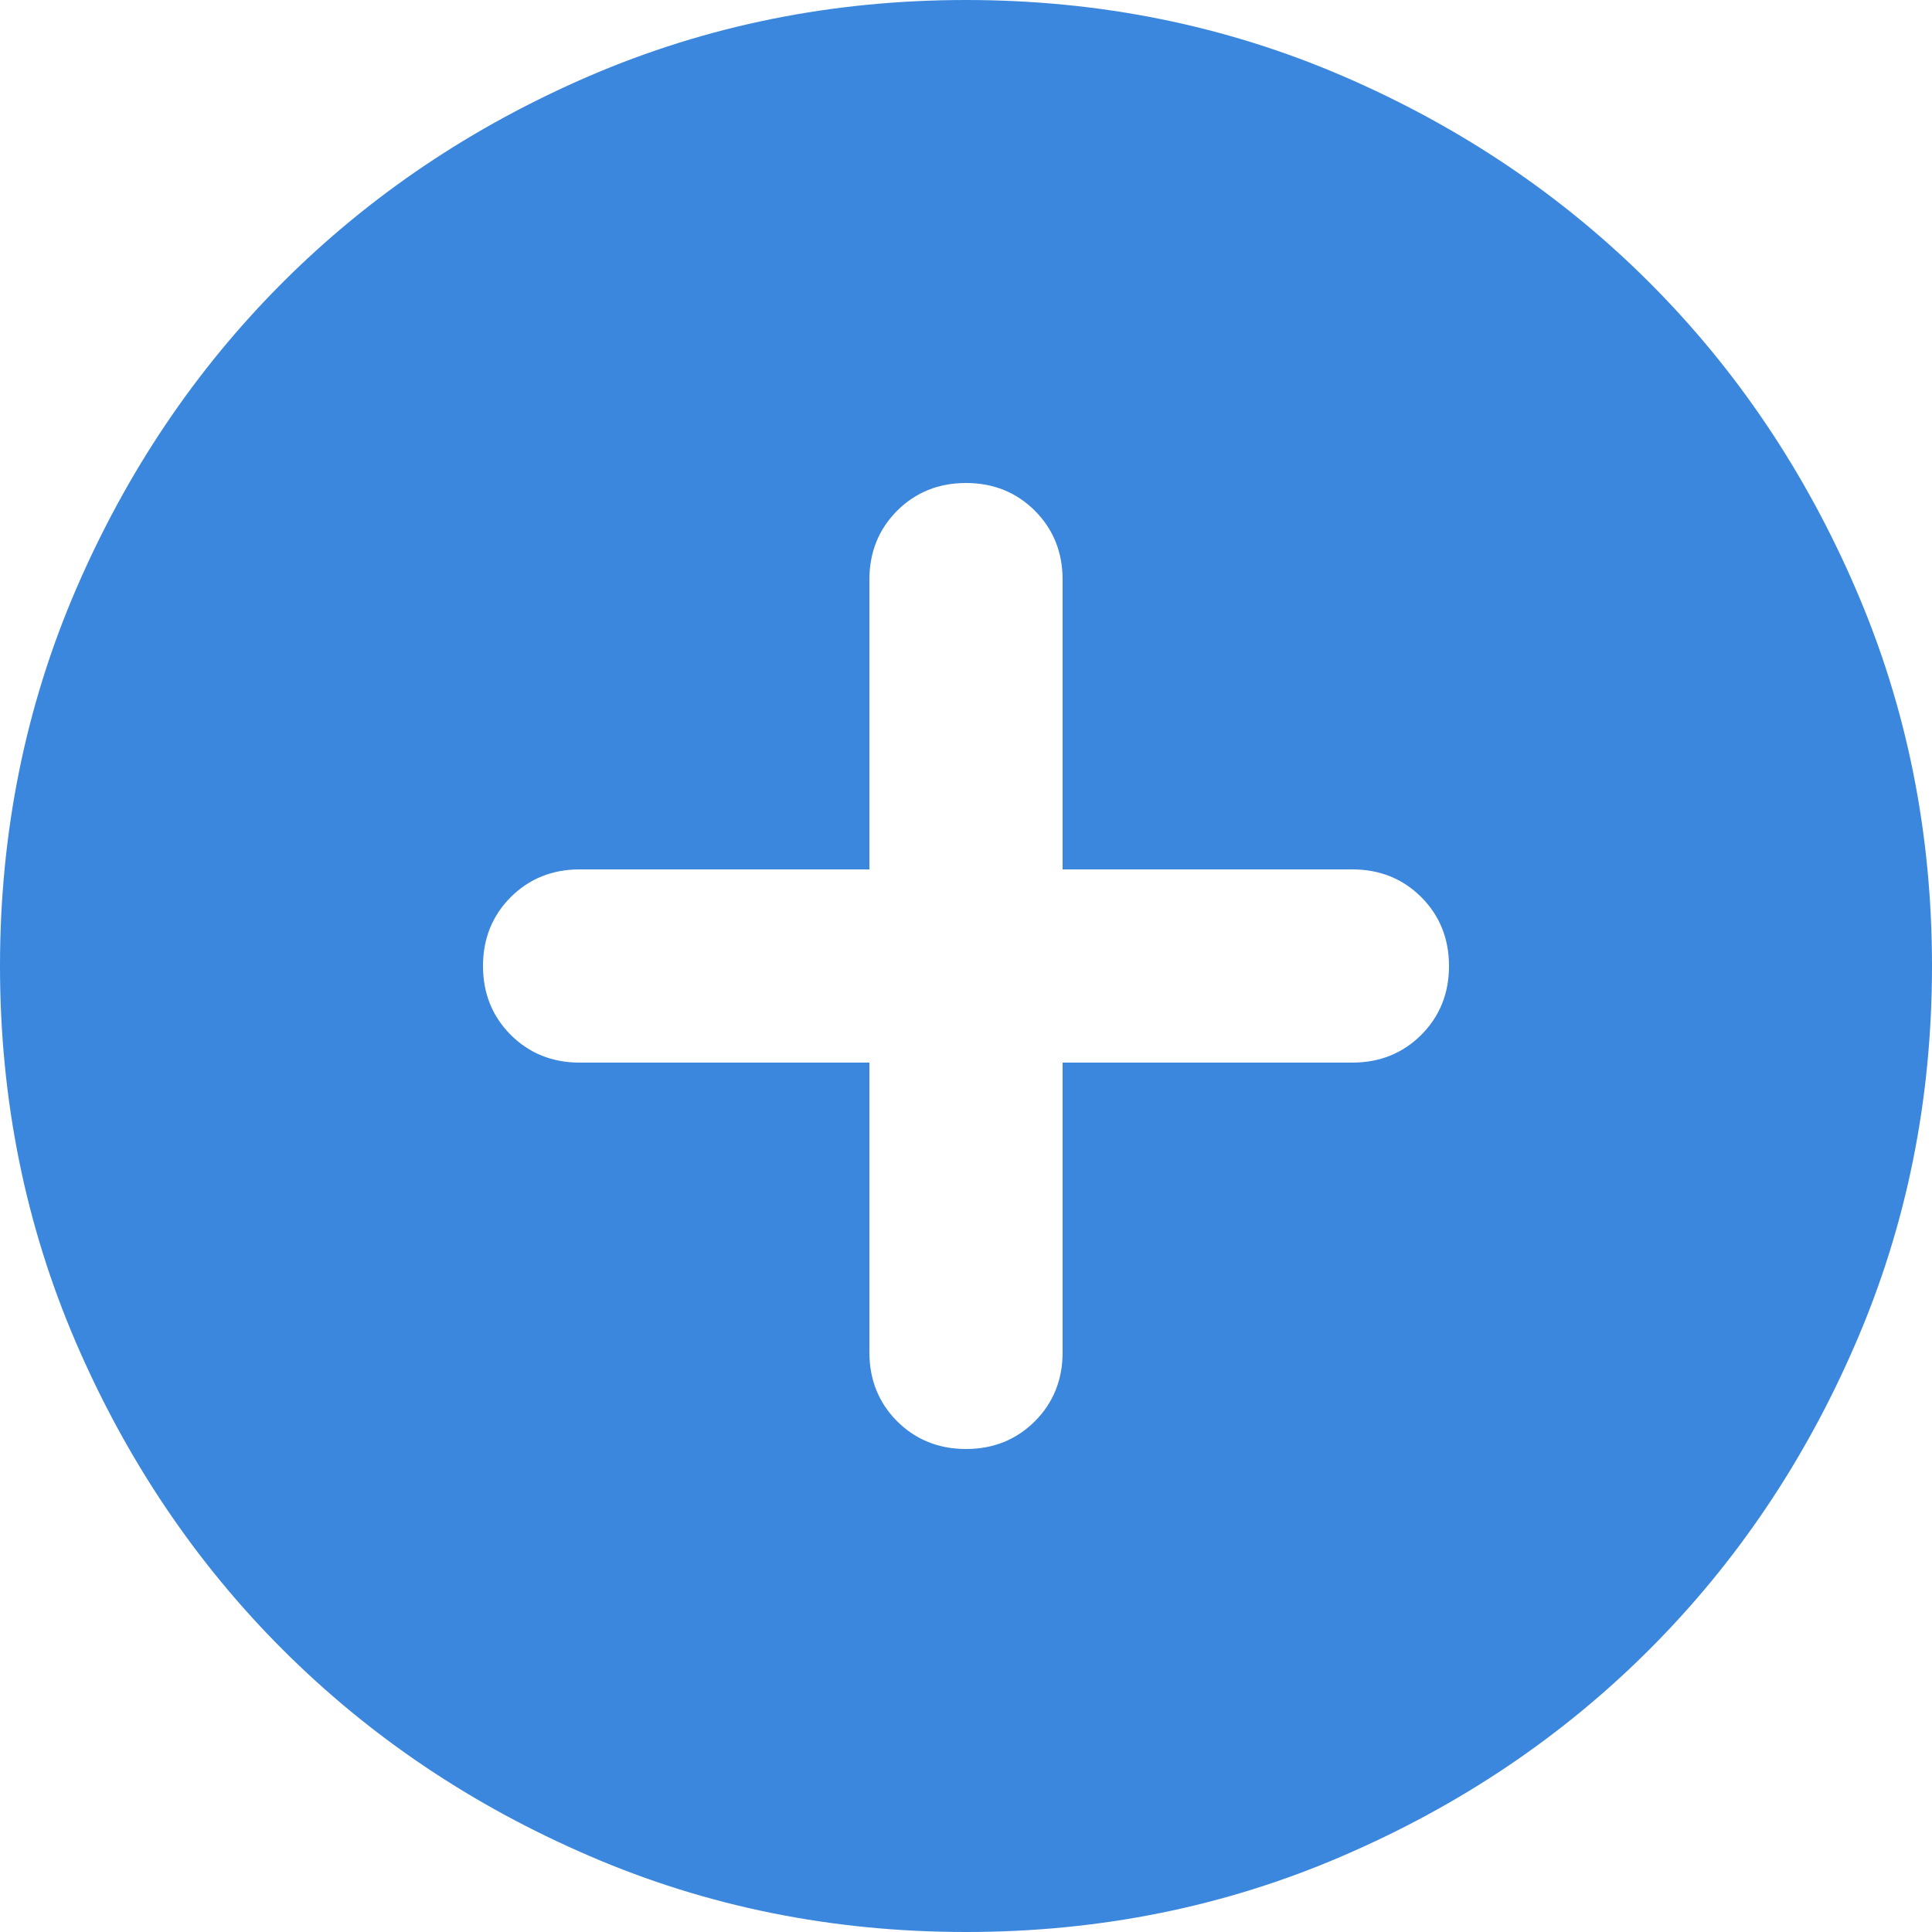 <svg width="20" height="20" viewBox="0 0 20 20" fill="none" xmlns="http://www.w3.org/2000/svg">
<path d="M9 11V14C9 14.283 9.096 14.521 9.287 14.713C9.479 14.904 9.717 15 10 15C10.283 15 10.521 14.904 10.713 14.713C10.904 14.521 11 14.283 11 14V11H14C14.283 11 14.521 10.904 14.713 10.713C14.904 10.521 15 10.283 15 10C15 9.717 14.904 9.479 14.713 9.287C14.521 9.096 14.283 9 14 9H11V6C11 5.717 10.904 5.479 10.713 5.287C10.521 5.096 10.283 5 10 5C9.717 5 9.479 5.096 9.287 5.287C9.096 5.479 9 5.717 9 6V9H6C5.717 9 5.479 9.096 5.287 9.287C5.096 9.479 5 9.717 5 10C5 10.283 5.096 10.521 5.287 10.713C5.479 10.904 5.717 11 6 11H9ZM10 20C8.617 20 7.317 19.738 6.1 19.212C4.883 18.688 3.825 17.975 2.925 17.075C2.025 16.175 1.312 15.117 0.787 13.9C0.263 12.683 0 11.383 0 10C0 8.617 0.263 7.317 0.787 6.1C1.312 4.883 2.025 3.825 2.925 2.925C3.825 2.025 4.883 1.312 6.1 0.787C7.317 0.263 8.617 0 10 0C11.383 0 12.683 0.263 13.9 0.787C15.117 1.312 16.175 2.025 17.075 2.925C17.975 3.825 18.688 4.883 19.212 6.1C19.738 7.317 20 8.617 20 10C20 11.383 19.738 12.683 19.212 13.9C18.688 15.117 17.975 16.175 17.075 17.075C16.175 17.975 15.117 18.688 13.9 19.212C12.683 19.738 11.383 20 10 20Z" fill="#3B87DD"/>
</svg>
